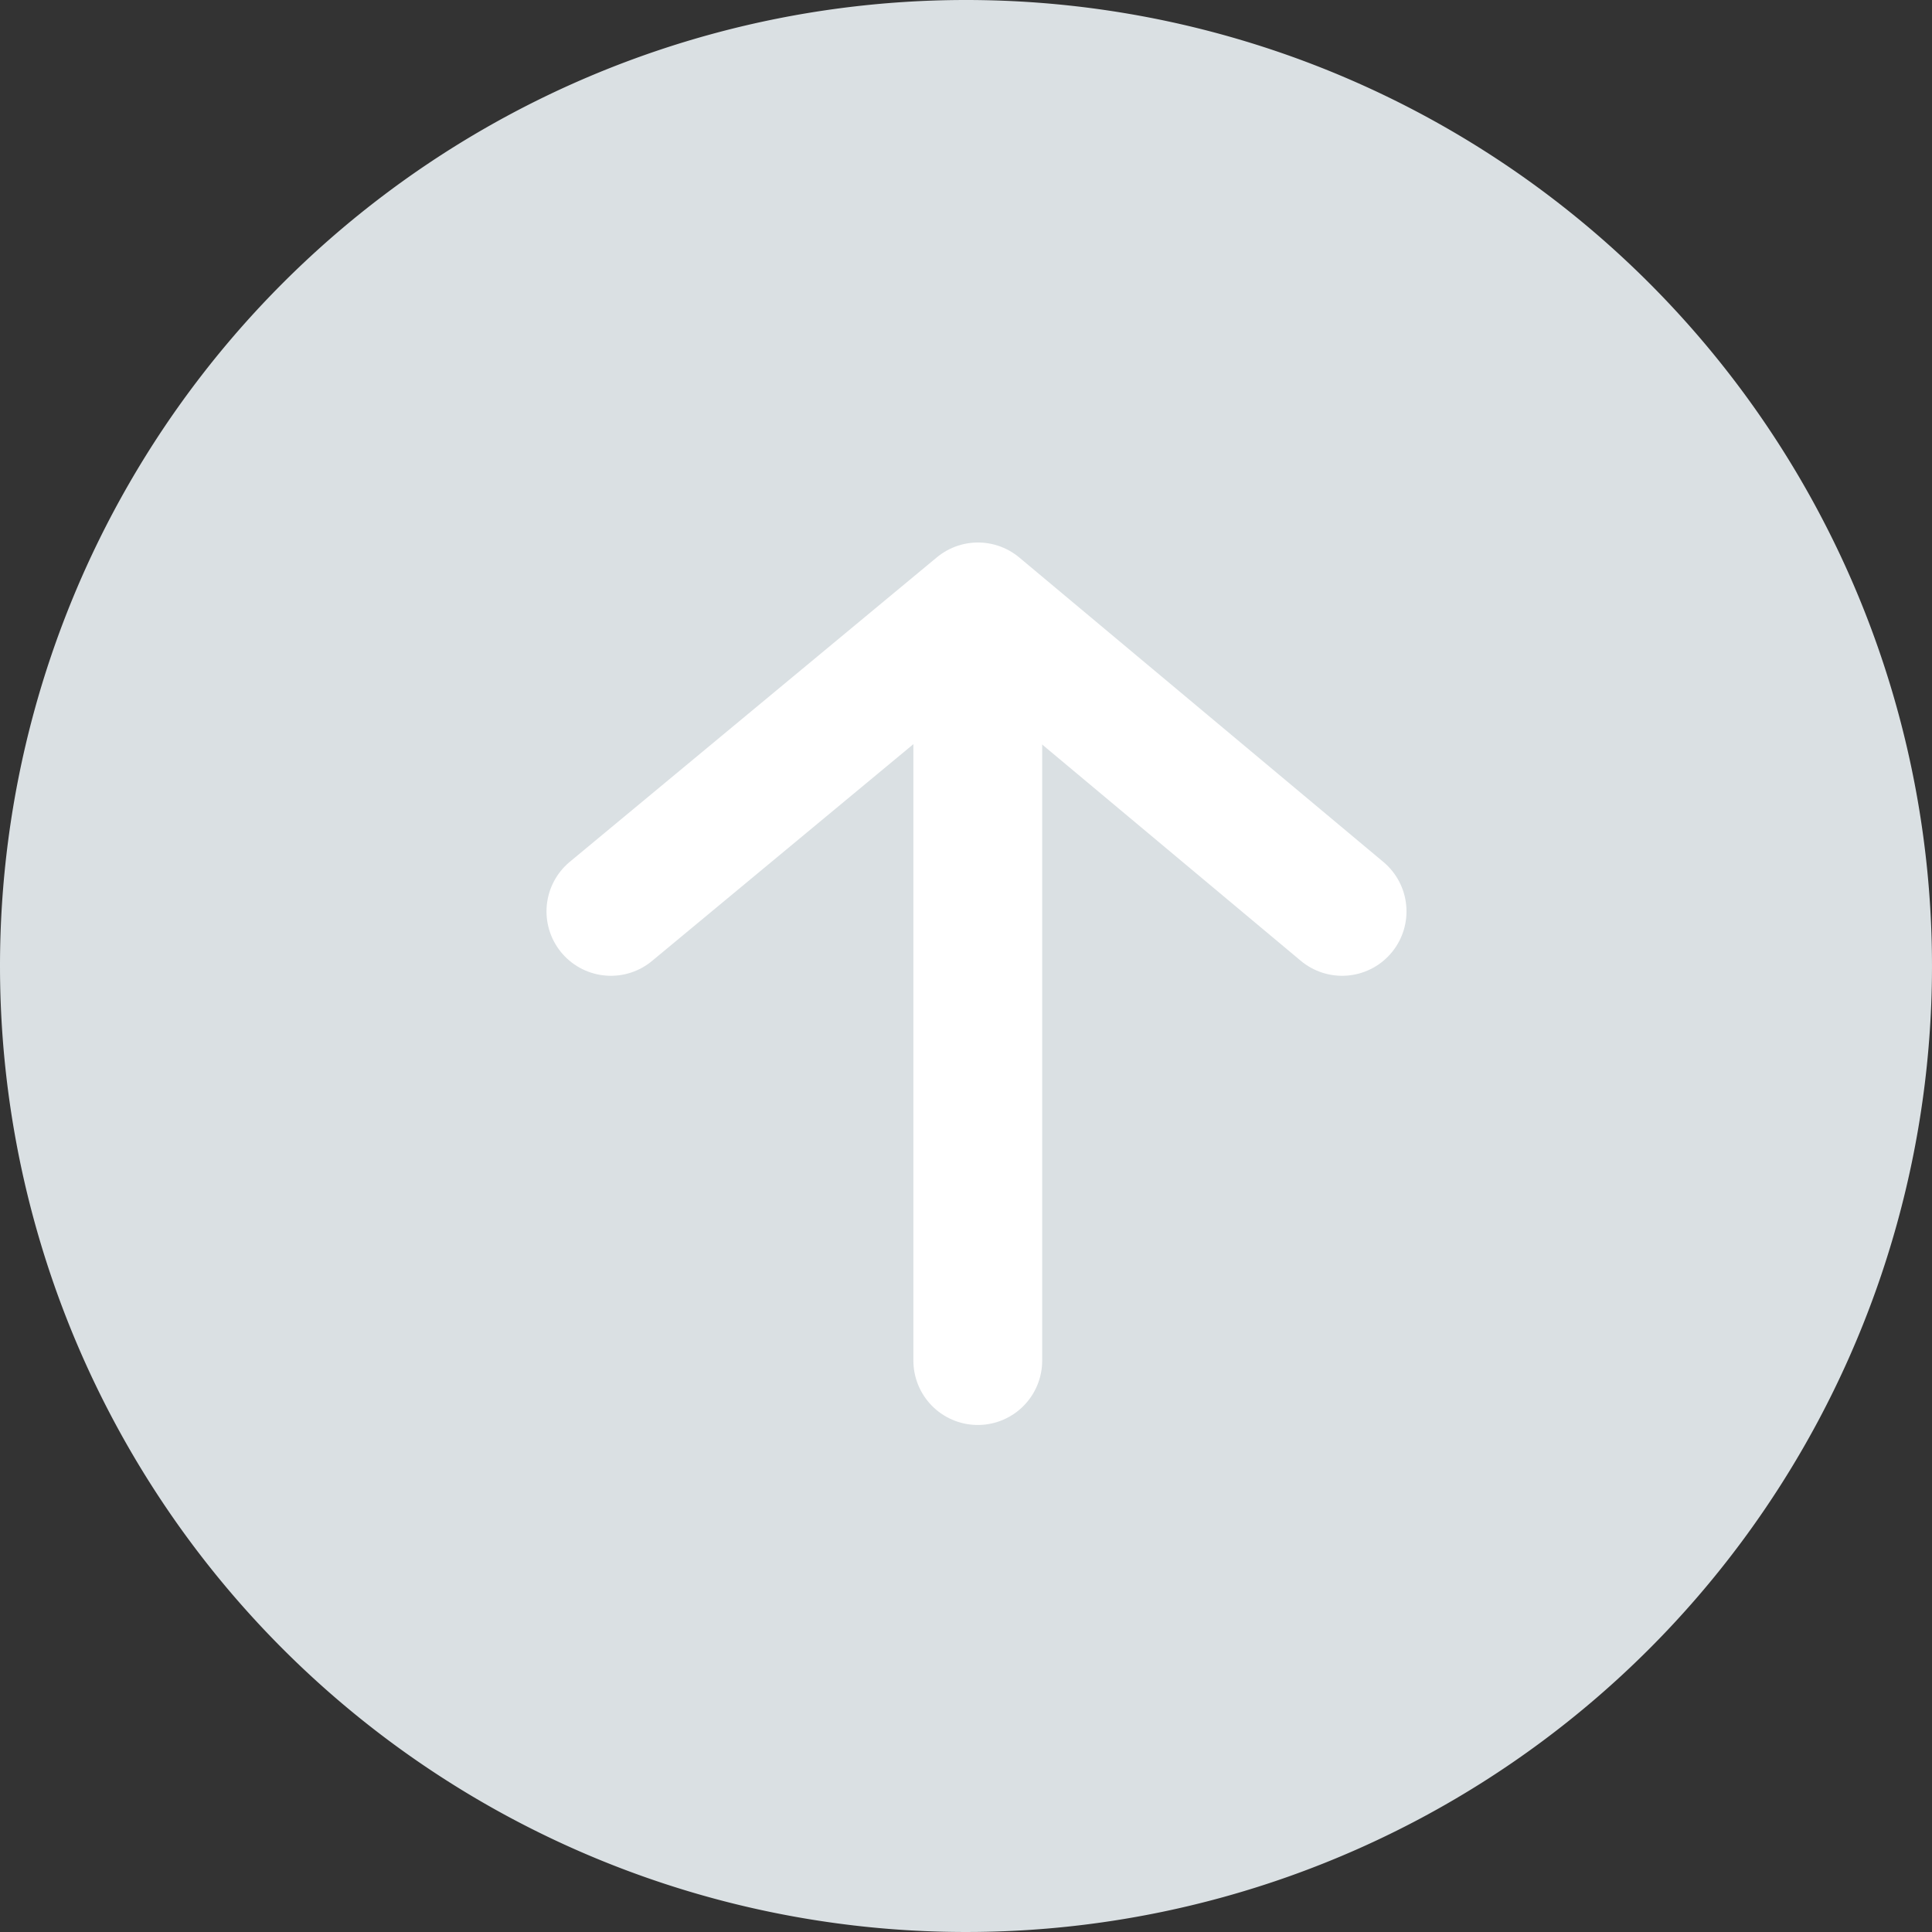 <svg xmlns="http://www.w3.org/2000/svg" width="30" height="30" viewBox="0 0 30 30">
  <rect x="0" y="0" width="30" height="30" fill="#333333" stroke="none"/>
  <g id="Grupo_11765" data-name="Grupo 11765" transform="translate(121 4173)">
    <path id="Icon.BG" d="M15,0A15,15,0,1,1,0,15,15,15,0,0,1,15,0Z" transform="translate(-121 -4173)" fill="#dae0e3"/>
    <g id="Grupo_11745" data-name="Grupo 11745" transform="translate(-111.514 -4163.576)">
      <line id="Linha_186" data-name="Linha 186" y1="10.463" transform="translate(5.697 1.24)" fill="none" stroke="#fff" stroke-linecap="round" stroke-linejoin="round" stroke-miterlimit="10" stroke-width="2"/>
      <path id="Caminho_3501" data-name="Caminho 3501" d="M13.854,7.228,8.2,2.5,2.5,7.228" transform="translate(-2.5 -2.5)" fill="none" stroke="#fff" stroke-linecap="round" stroke-linejoin="round" stroke-miterlimit="10" stroke-width="2"/>
    </g>
  </g>
</svg>
